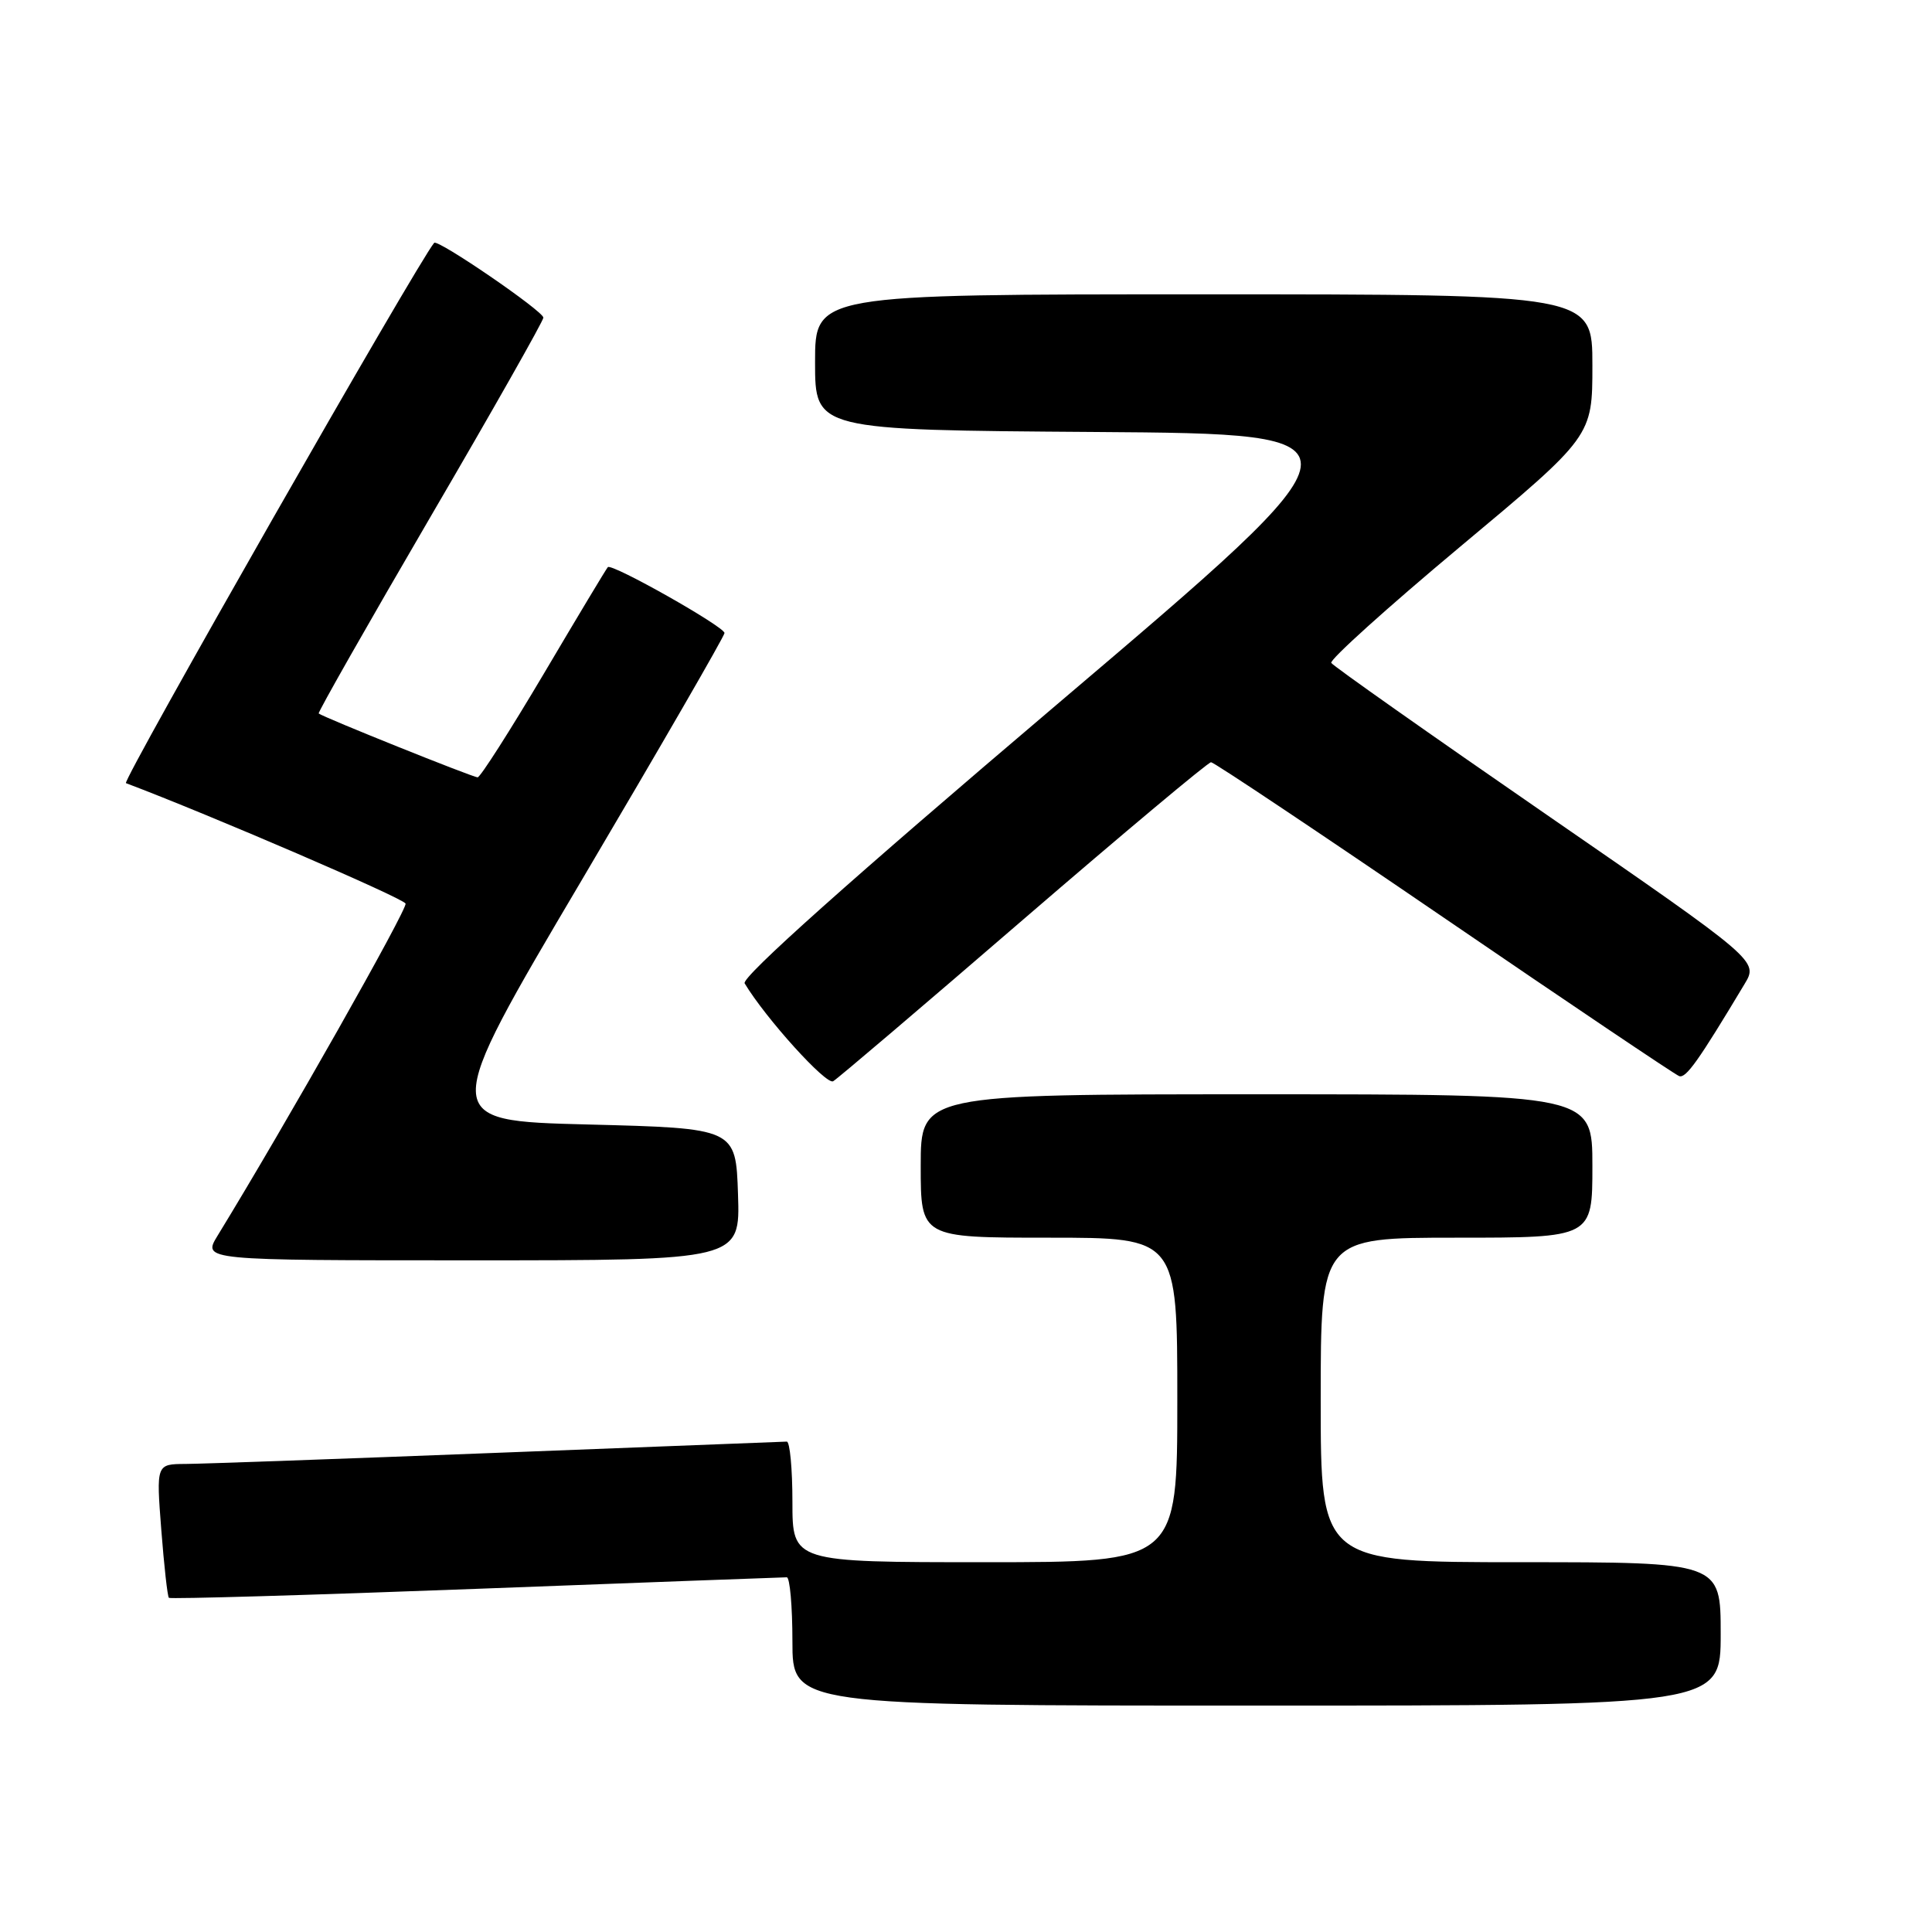 <?xml version="1.0" encoding="UTF-8" standalone="no"?>
<!DOCTYPE svg PUBLIC "-//W3C//DTD SVG 1.1//EN" "http://www.w3.org/Graphics/SVG/1.1/DTD/svg11.dtd" >
<svg xmlns="http://www.w3.org/2000/svg" xmlns:xlink="http://www.w3.org/1999/xlink" version="1.1" viewBox="0 0 256 256">
 <g >
 <path fill="currentColor"
d=" M 228.00 216.50 C 228.00 207.00 228.00 207.00 201.50 207.00 C 175.00 207.00 175.00 207.00 175.00 185.50 C 175.00 164.00 175.00 164.00 193.00 164.00 C 211.00 164.00 211.00 164.00 211.00 154.50 C 211.00 145.00 211.00 145.00 166.50 145.00 C 122.00 145.00 122.00 145.00 122.00 154.50 C 122.00 164.00 122.00 164.00 139.00 164.00 C 156.00 164.00 156.00 164.00 156.00 185.50 C 156.00 207.00 156.00 207.00 130.50 207.00 C 105.00 207.00 105.00 207.00 105.00 199.00 C 105.00 194.60 104.66 191.01 104.25 191.02 C 103.84 191.03 86.62 191.70 66.00 192.50 C 45.38 193.30 26.75 193.97 24.60 193.98 C 20.70 194.00 20.70 194.00 21.37 202.69 C 21.74 207.46 22.19 211.53 22.38 211.72 C 22.57 211.90 40.90 211.37 63.11 210.53 C 85.33 209.69 103.84 209.00 104.25 209.00 C 104.66 209.00 105.00 212.82 105.00 217.50 C 105.00 226.00 105.00 226.00 166.50 226.00 C 228.00 226.00 228.00 226.00 228.00 216.50 Z  M 97.79 158.25 C 97.50 149.50 97.50 149.50 77.87 149.00 C 58.24 148.50 58.24 148.50 77.12 116.56 C 87.50 98.99 96.00 84.28 96.00 83.88 C 96.00 83.04 81.06 74.60 80.54 75.15 C 80.35 75.34 76.54 81.69 72.07 89.25 C 67.59 96.81 63.64 103.00 63.29 103.00 C 62.65 103.00 42.76 95.01 42.23 94.54 C 42.09 94.41 48.73 82.73 56.98 68.59 C 65.24 54.45 72.00 42.52 72.00 42.09 C 72.00 41.23 57.99 31.64 57.53 32.18 C 55.42 34.63 16.10 103.54 16.69 103.77 C 27.84 107.98 53.51 119.04 53.74 119.73 C 53.99 120.48 37.89 148.94 28.82 163.75 C 26.84 167.00 26.84 167.00 62.46 167.00 C 98.08 167.00 98.08 167.00 97.79 158.25 Z  M 135.63 121.80 C 148.90 110.36 160.08 101.00 160.47 101.00 C 160.85 101.00 174.74 110.28 191.33 121.61 C 207.92 132.95 221.95 142.39 222.50 142.59 C 223.40 142.91 225.04 140.60 231.15 130.41 C 233.01 127.33 233.01 127.33 204.93 107.95 C 189.49 97.30 176.65 88.25 176.40 87.84 C 176.15 87.43 183.83 80.51 193.47 72.45 C 211.00 57.81 211.00 57.81 211.00 48.40 C 211.00 39.00 211.00 39.00 159.50 39.00 C 108.00 39.00 108.00 39.00 108.00 47.99 C 108.00 56.98 108.00 56.98 145.13 57.24 C 182.25 57.50 182.25 57.50 140.10 93.30 C 112.72 116.55 98.20 129.52 98.67 130.30 C 101.45 134.93 109.49 143.82 110.40 143.27 C 111.01 142.91 122.36 133.25 135.63 121.80 Z "/>
</g>
</svg>